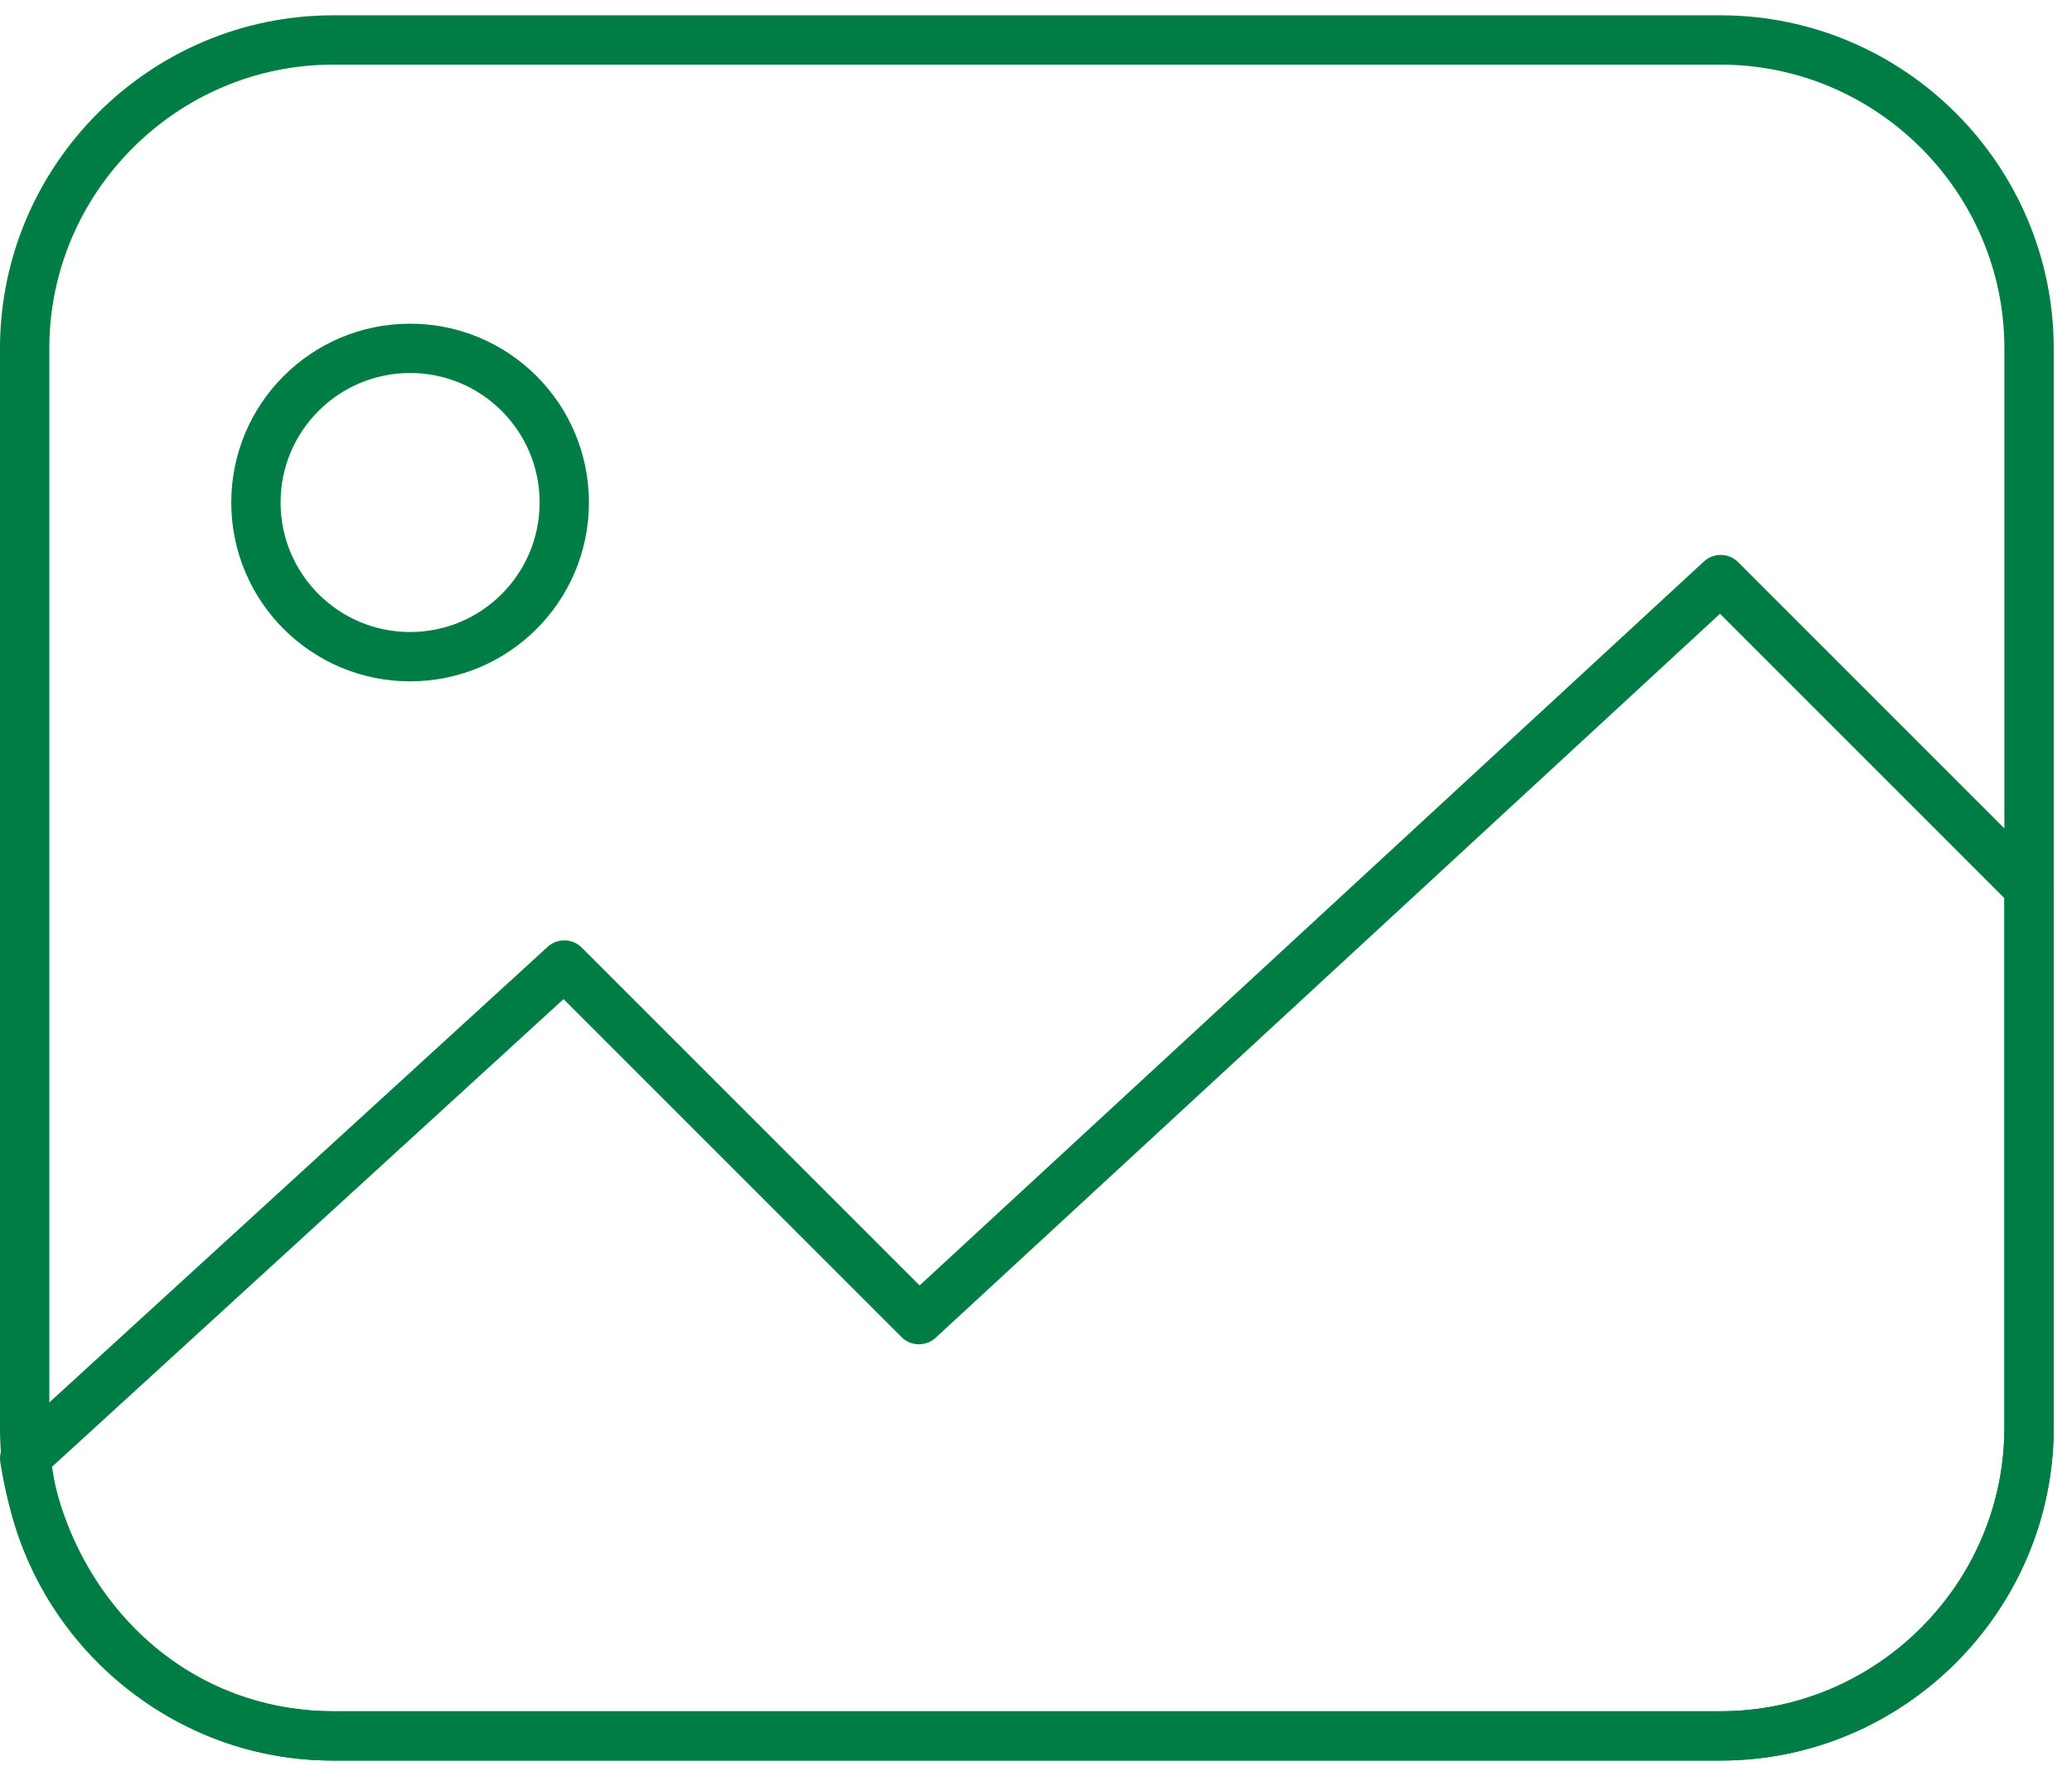 <svg width="84" height="72" viewBox="0 0 84 72" fill="none" xmlns="http://www.w3.org/2000/svg">
<path d="M69.757 70.379H13.501C6.626 70.379 1 64.753 1 57.877V14.123C1 7.247 6.626 1.621 13.501 1.621H69.757C76.633 1.621 82.259 7.247 82.259 14.123V57.877C82.259 64.753 76.633 70.379 69.757 70.379Z" stroke="#007C45" stroke-width="2" stroke-miterlimit="10" stroke-linecap="round" stroke-linejoin="round"/>
<path d="M13.501 70.379H69.757C76.633 70.379 82.259 64.753 82.259 57.877V36L69.757 23.498L37.254 53.502L22.877 39.125L1 59.127C1.938 65.378 6.938 70.379 13.501 70.379Z" stroke="#007C45" stroke-width="2" stroke-miterlimit="10" stroke-linecap="round" stroke-linejoin="round"/>
<path d="M16.626 26.624C20.078 26.624 22.876 23.825 22.876 20.373C22.876 16.921 20.078 14.123 16.626 14.123C13.174 14.123 10.375 16.921 10.375 20.373C10.375 23.825 13.174 26.624 16.626 26.624Z" stroke="#007C45" stroke-width="2" stroke-miterlimit="10" stroke-linecap="round" stroke-linejoin="round"/>
</svg>
